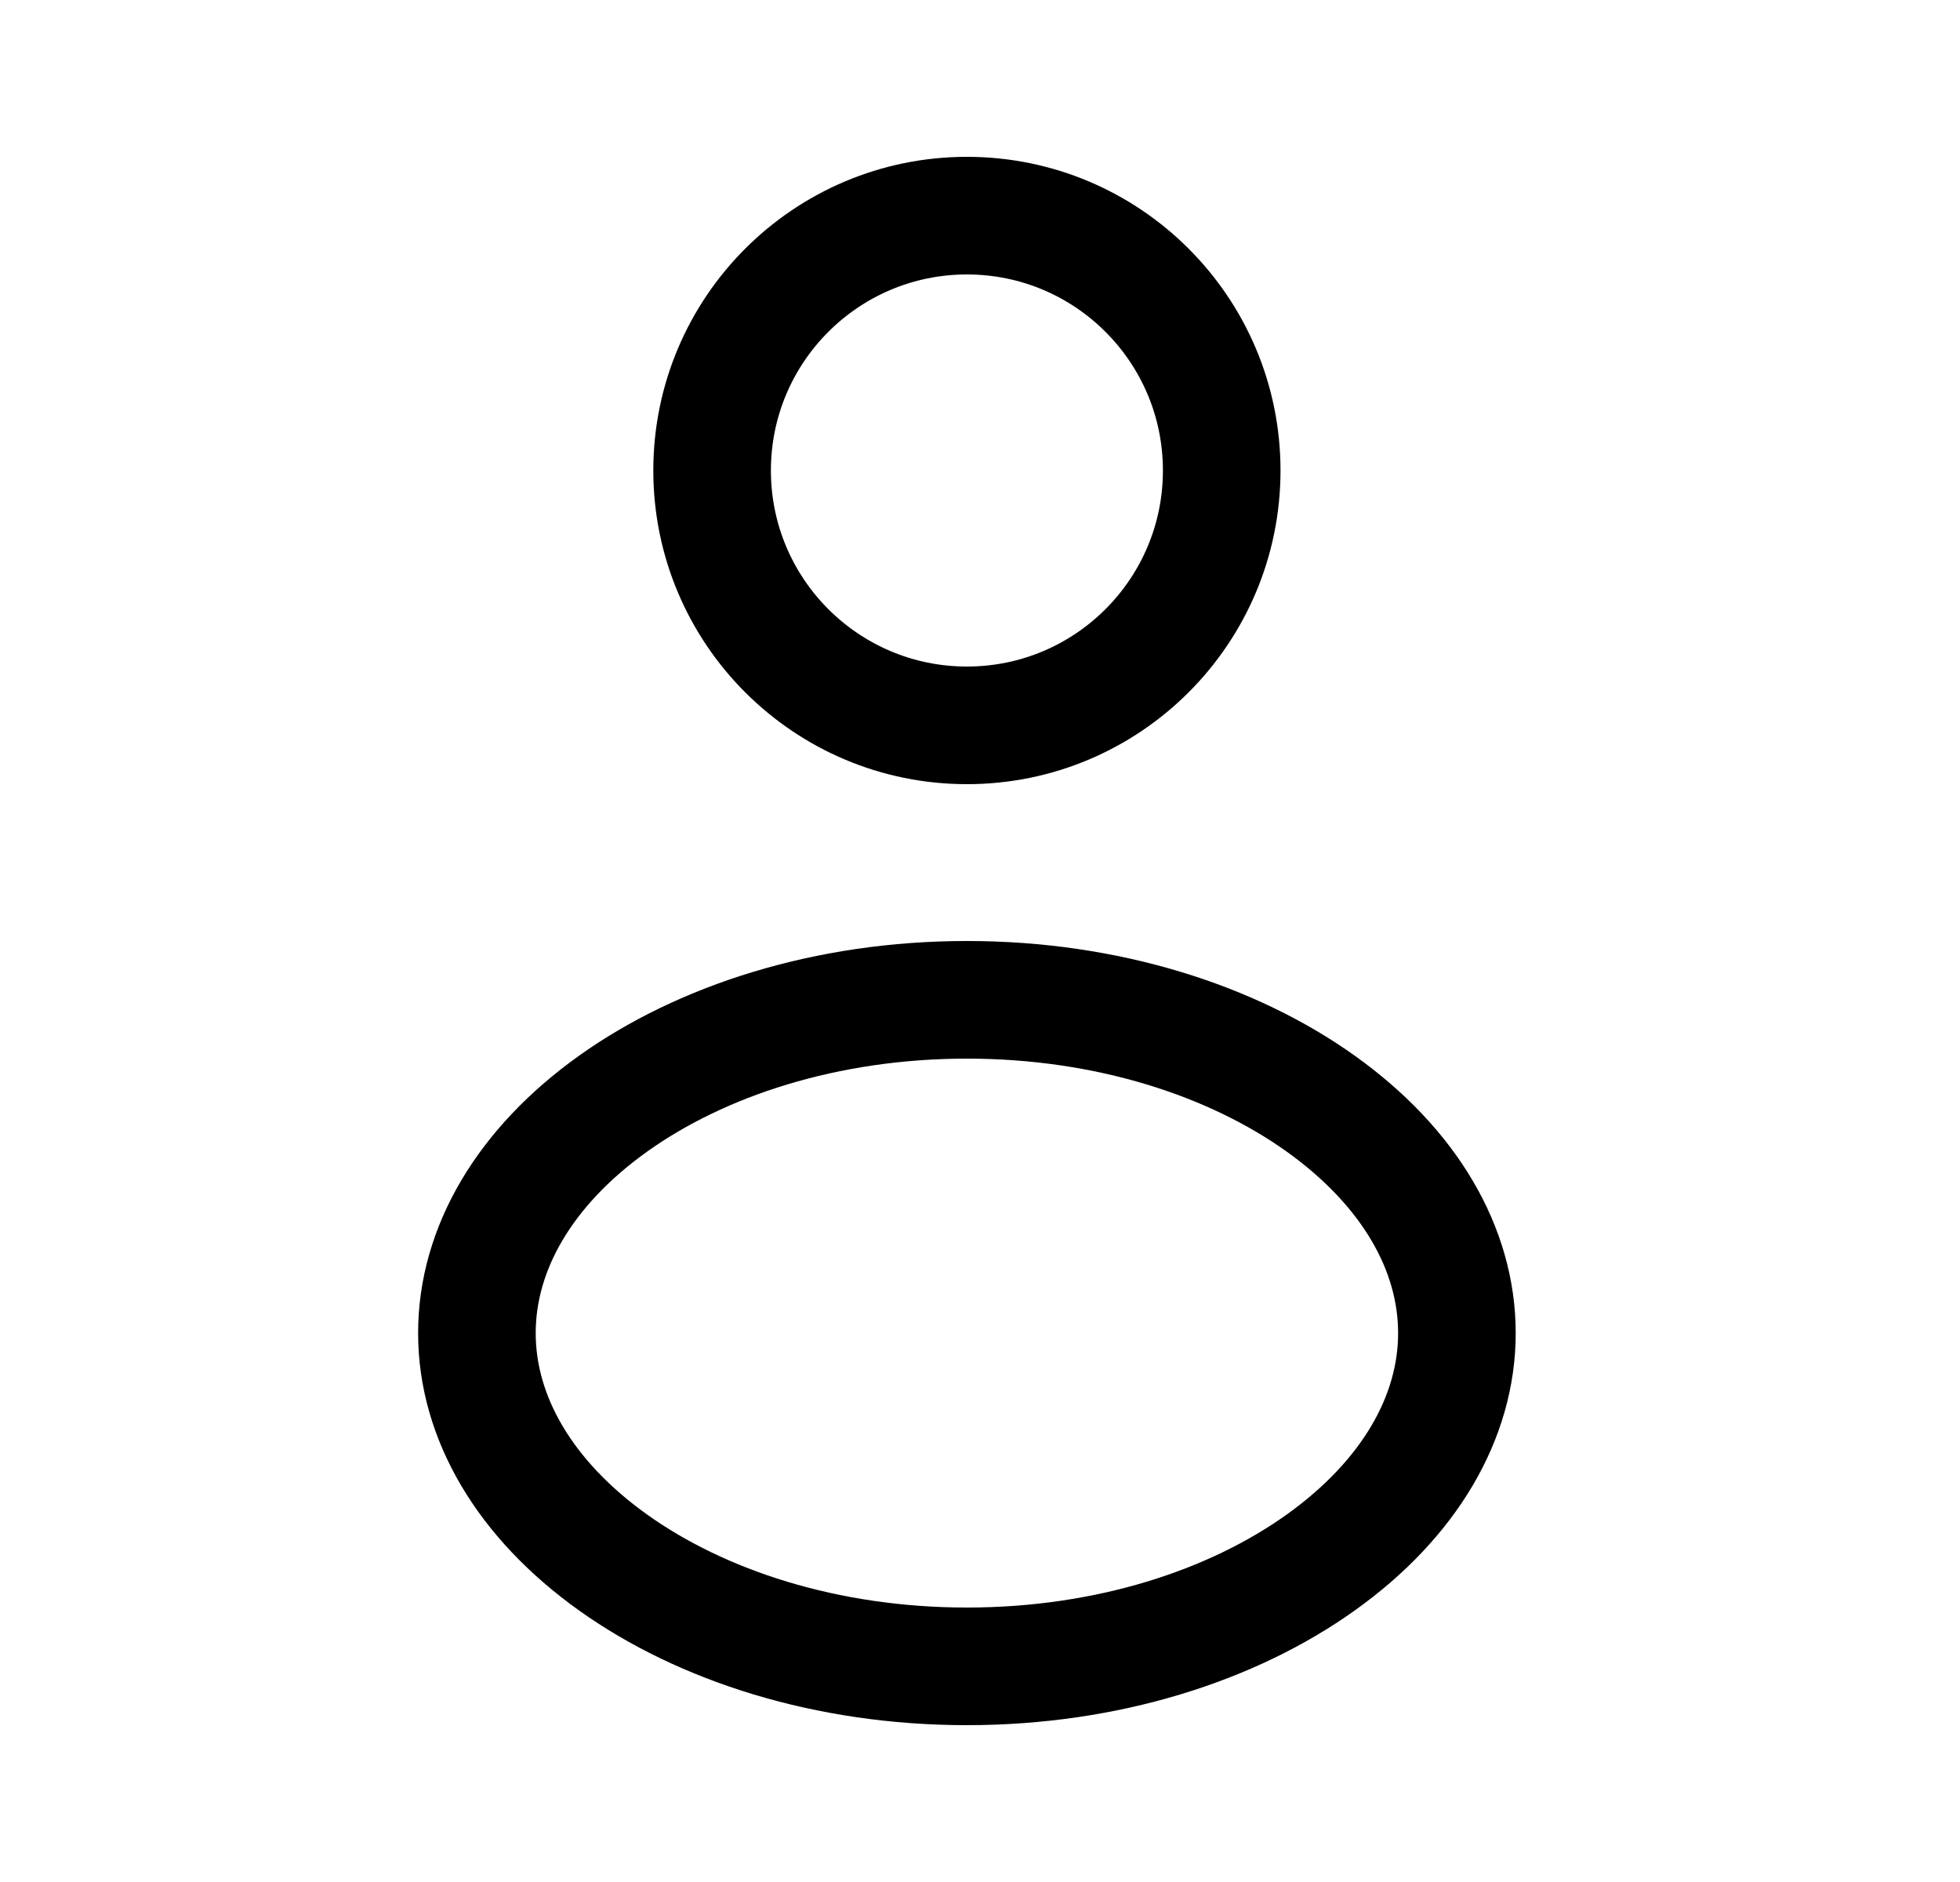 <svg width="25" height="24" viewBox="0 0 25 24" fill="none" xmlns="http://www.w3.org/2000/svg">
<path d="M15.583 6C15.583 7.795 14.128 9.25 12.333 9.25C10.538 9.25 9.083 7.795 9.083 6C9.083 4.205 10.538 2.75 12.333 2.75C14.128 2.75 15.583 4.205 15.583 6Z" stroke="black" stroke-width="1.5"/>
<path d="M18.583 17C18.583 18.076 17.974 19.12 16.847 19.925C15.722 20.729 14.128 21.25 12.333 21.25C10.539 21.25 8.945 20.729 7.819 19.925C6.692 19.12 6.083 18.076 6.083 17C6.083 15.924 6.692 14.88 7.819 14.075C8.945 13.271 10.539 12.75 12.333 12.75C14.128 12.75 15.722 13.271 16.847 14.075C17.974 14.88 18.583 15.924 18.583 17Z" stroke="black" stroke-width="1.5"/>
</svg>
